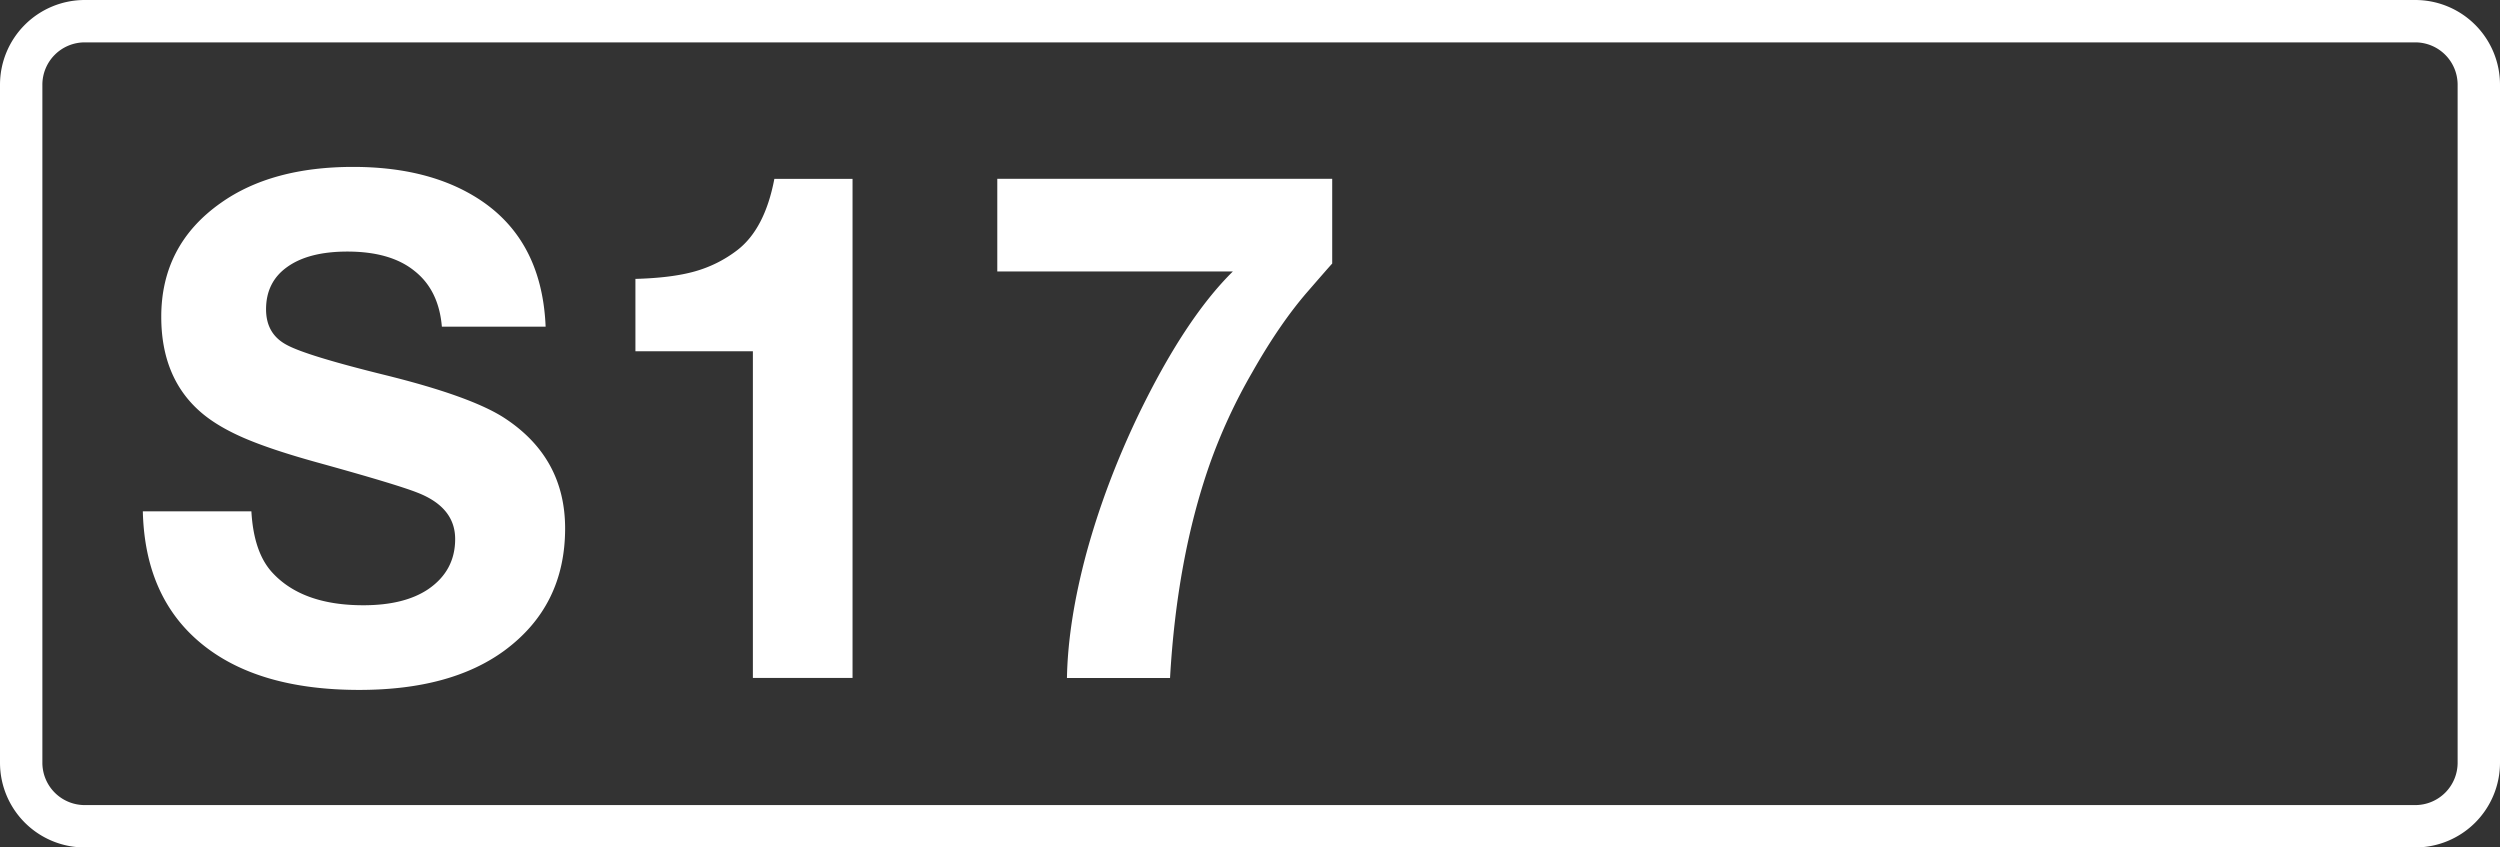 <svg class="color-immutable" width="59" height="20" viewBox="0 0 59 20" fill="none" xmlns="http://www.w3.org/2000/svg"><rect x="0" y="0" width="59" height="20" fill="#333333" stroke="none"/><g clip-path="url(#a)"><path d="M.5 2A1.5 1.5 0 0 1 2 .5h55A1.5 1.5 0 0 1 58.5 2v16a1.5 1.5 0 0 1-1.5 1.5H2A1.5 1.5 0 0 1 .5 18V2Z" stroke="#fff"/><path d="M12.877 7.71h-2.449c-.048-.575-.263-1.013-.644-1.314-.376-.306-.905-.459-1.587-.459-.607 0-1.08.121-1.418.363-.333.236-.5.57-.5.999 0 .387.161.666.483.838.312.172 1.102.413 2.37.725 1.337.333 2.263.669 2.779 1.007.95.623 1.426 1.49 1.426 2.602 0 1.22-.478 2.18-1.434 2.884-.844.618-1.985.927-3.424.927-1.601 0-2.844-.365-3.73-1.096-.887-.73-1.346-1.77-1.378-3.118h2.562c.037.656.206 1.142.507 1.459.473.505 1.185.757 2.135.757.645 0 1.155-.126 1.531-.379.424-.29.636-.684.636-1.184 0-.5-.298-.865-.894-1.096-.327-.129-1.1-.362-2.32-.7-.763-.21-1.359-.409-1.789-.597-.43-.188-.773-.397-1.031-.628-.602-.537-.902-1.279-.902-2.224 0-1.133.47-2.03 1.41-2.69.8-.565 1.84-.847 3.118-.847 1.122 0 2.062.223 2.82.669 1.09.64 1.664 1.673 1.723 3.102ZM20.12 4.221V16h-2.352V8.29h-2.772V6.582c.575-.016 1.042-.075 1.402-.177.365-.103.698-.269 1-.5.434-.333.727-.894.877-1.684h1.845ZM31.44 4.221V6.22c-.065.07-.255.288-.572.653-.44.505-.878 1.141-1.313 1.91a12.966 12.966 0 0 0-1.015 2.199c-.51 1.466-.82 3.14-.927 5.019H25.18c.016-.886.17-1.87.46-2.949.295-1.08.7-2.159 1.216-3.239.736-1.525 1.482-2.66 2.24-3.407h-5.56V4.22h7.904Z" fill="#fff"/></g><defs><clipPath id="a"><path fill="#fff" d="M0 0h59v20H0z"/></clipPath></defs></svg>